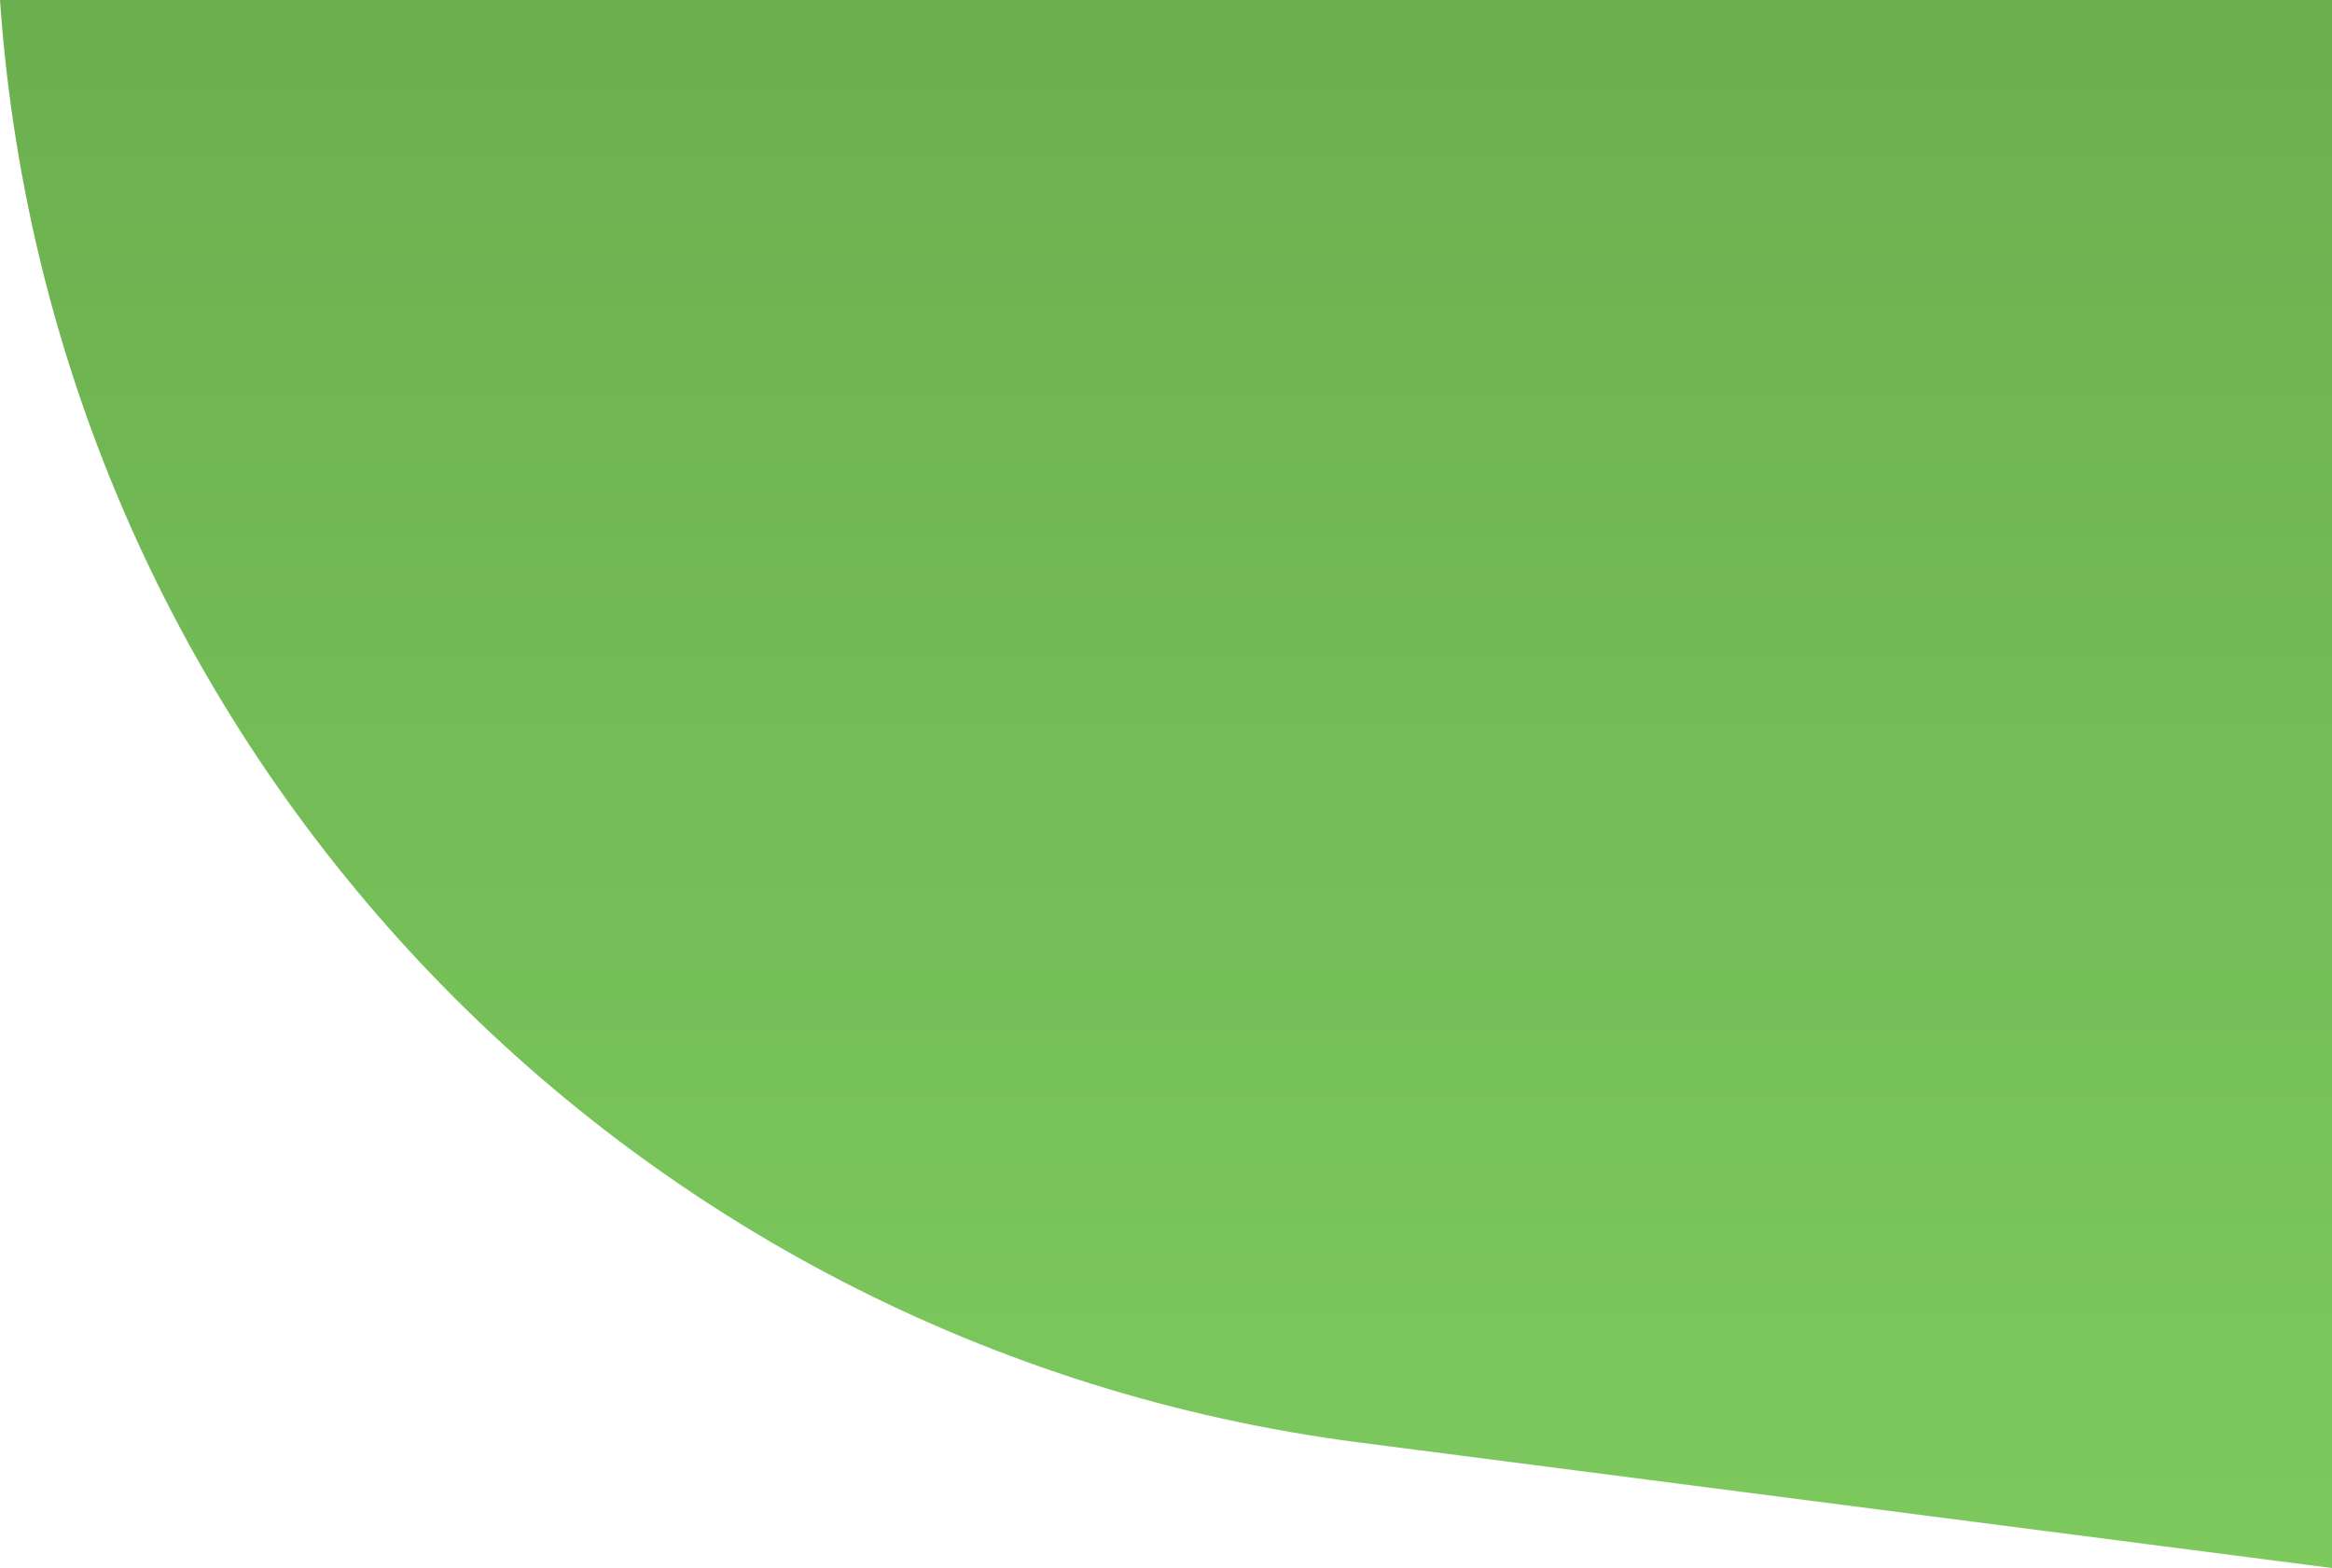 <svg width="174" height="117" viewBox="0 0 174 117" fill="none" xmlns="http://www.w3.org/2000/svg">
<path d="M0 0H174V117L101.432 107.634C46.289 100.518 3.835 55.468 0 0V0Z" fill="url(#paint0_linear_48_14)"/>
<defs>
<linearGradient id="paint0_linear_48_14" x1="87" y1="0" x2="87" y2="117" gradientUnits="userSpaceOnUse">
<stop stop-color="#6BB04F"/>
<stop offset="1" stop-color="#7DC95E"/>
</linearGradient>
</defs>
</svg>
